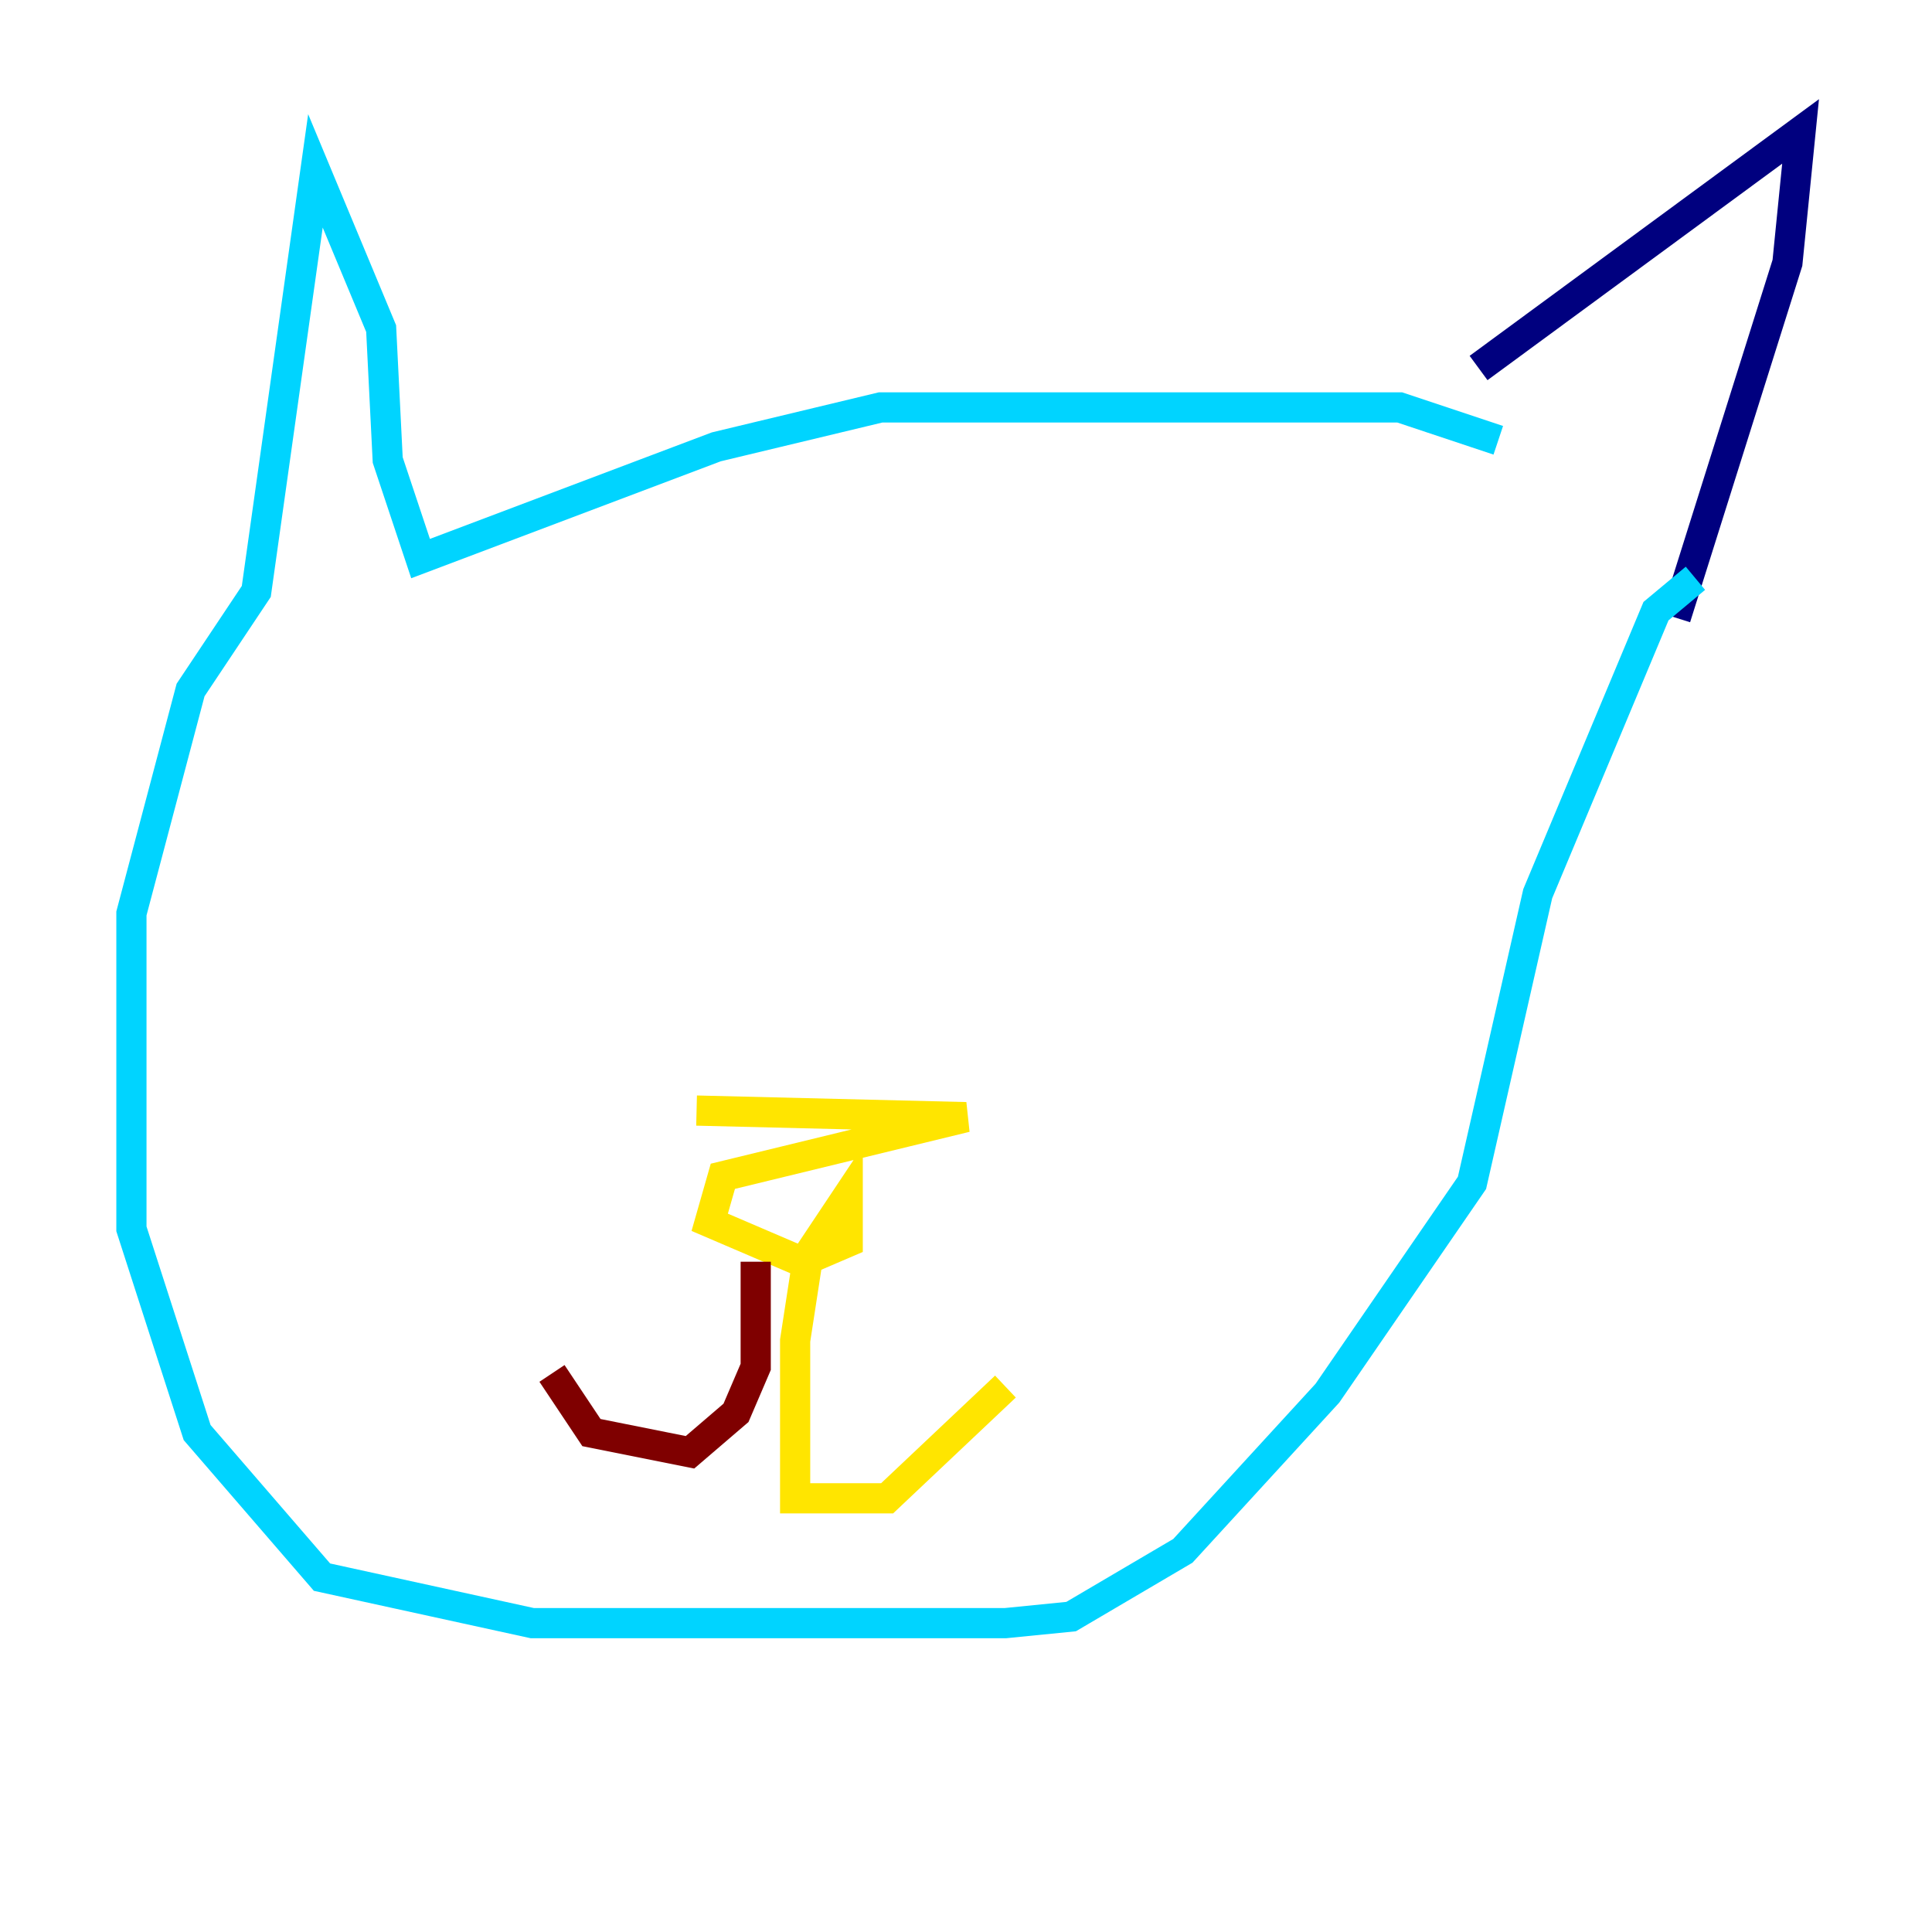 <?xml version="1.0" encoding="utf-8" ?>
<svg baseProfile="tiny" height="128" version="1.2" viewBox="0,0,128,128" width="128" xmlns="http://www.w3.org/2000/svg" xmlns:ev="http://www.w3.org/2001/xml-events" xmlns:xlink="http://www.w3.org/1999/xlink"><defs /><polyline fill="none" points="97.959,24.381 119.293,8.707 118.422,17.415 111.02,40.925" stroke="#00007f" stroke-width="2" /><polyline fill="none" points="99.265,29.17 92.735,26.993 58.34,26.993 47.456,29.605 27.864,37.007 25.687,30.476 25.252,21.769 20.898,11.32 16.98,39.184 12.626,45.714 8.707,60.517 8.707,81.415 13.061,94.912 21.333,104.49 35.265,107.537 66.612,107.537 70.966,107.102 78.367,102.748 87.946,92.299 97.524,78.367 101.878,59.211 109.714,40.49 112.326,38.313" stroke="#00d4ff" stroke-width="2" /><polyline fill="none" points="46.15,73.578 64.0,74.014 47.891,77.932 47.02,80.98 53.116,83.592 56.163,82.286 56.163,79.238 53.551,83.156 52.68,88.816 52.68,99.265 58.776,99.265 66.612,91.864" stroke="#ffe500" stroke-width="2" /><polyline fill="none" points="50.068,83.592 50.068,90.558 48.762,93.605 45.714,96.218 39.184,94.912 36.571,90.993" stroke="#7f0000" stroke-width="2" /></svg>